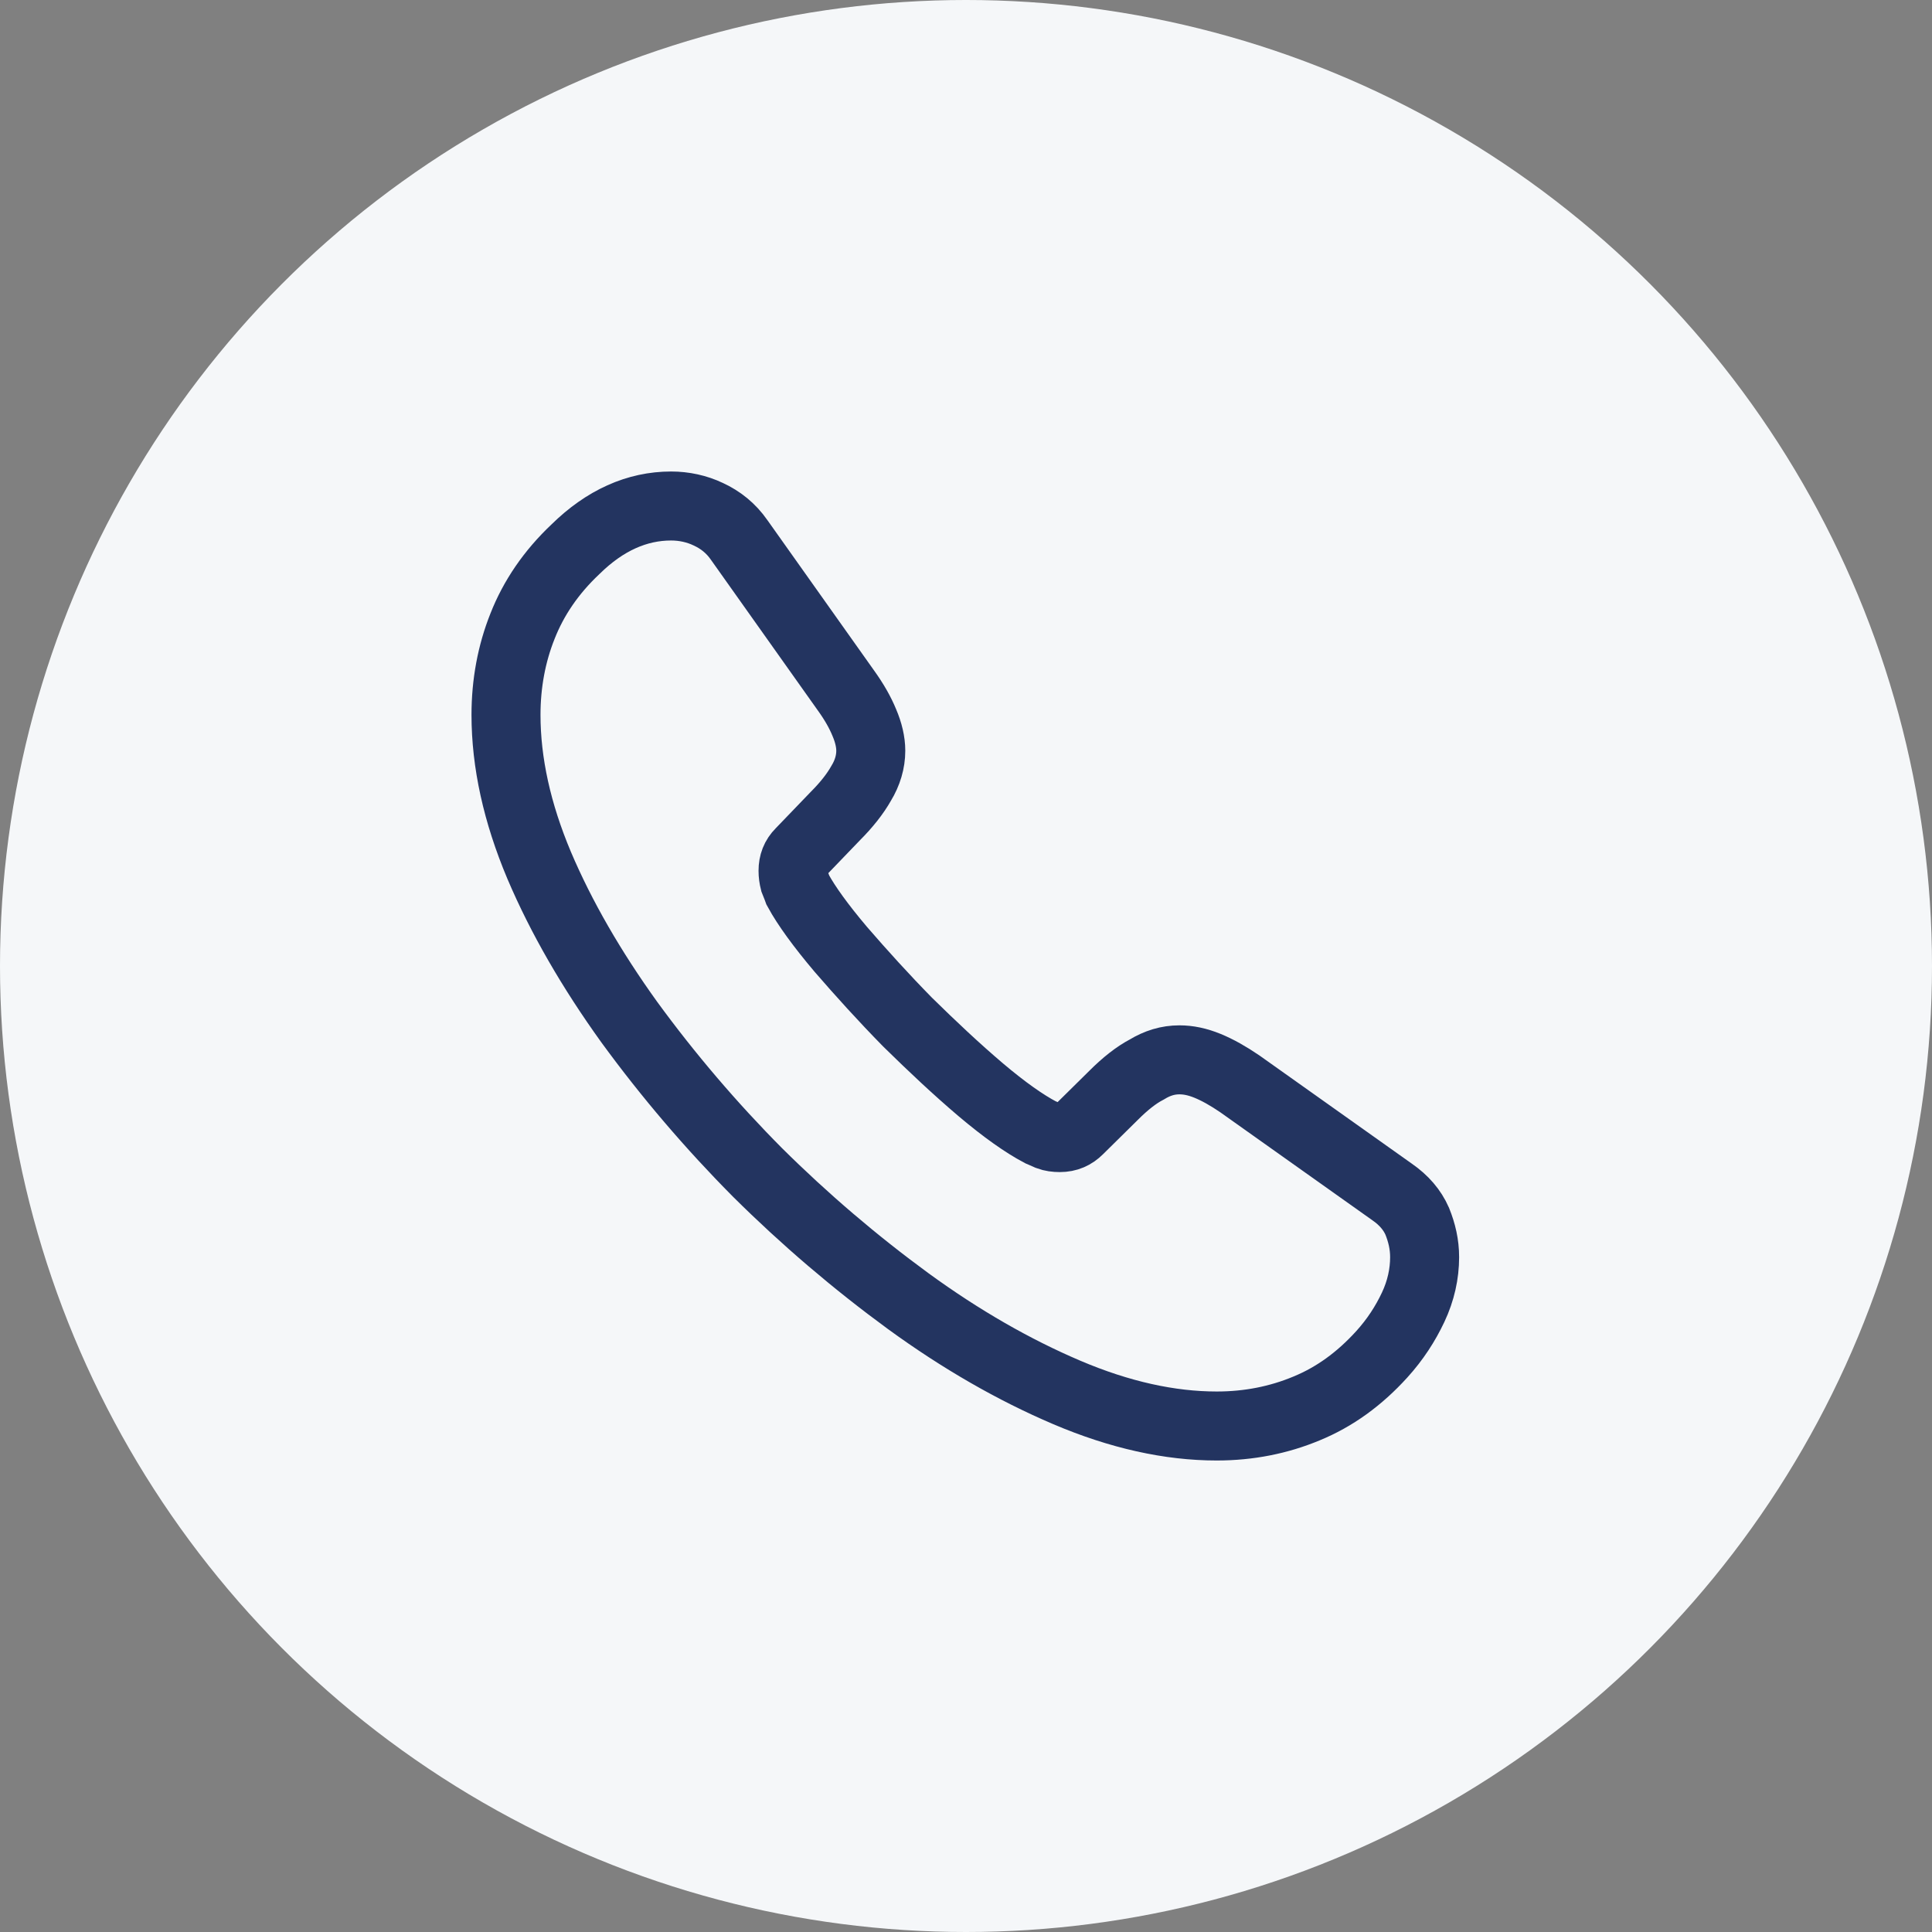 <svg width="42" height="42" viewBox="0 0 42 42" fill="none" xmlns="http://www.w3.org/2000/svg">
<rect x="0" y="0" width="42" height="42" fill="#808080" stroke="none"/>
<circle cx="21" cy="21" r="21" fill="#F5F7F9"/>
<path d="M30.97 27.33C30.97 27.69 30.89 28.06 30.72 28.42C30.55 28.78 30.33 29.12 30.04 29.44C29.55 29.98 29.01 30.37 28.4 30.62C27.8 30.87 27.15 31 26.45 31C25.43 31 24.34 30.76 23.19 30.27C22.04 29.78 20.89 29.12 19.75 28.29C18.588 27.44 17.492 26.504 16.47 25.49C15.459 24.472 14.526 23.379 13.68 22.22C12.86 21.08 12.2 19.94 11.72 18.81C11.24 17.67 11 16.58 11 15.54C11 14.86 11.12 14.21 11.36 13.61C11.6 13 11.98 12.44 12.51 11.94C13.15 11.31 13.85 11 14.59 11C14.87 11 15.15 11.06 15.4 11.18C15.66 11.3 15.89 11.48 16.07 11.74L18.39 15.01C18.57 15.26 18.7 15.49 18.79 15.71C18.88 15.92 18.93 16.13 18.93 16.32C18.93 16.56 18.86 16.8 18.72 17.03C18.59 17.26 18.4 17.5 18.16 17.74L17.4 18.53C17.29 18.64 17.24 18.77 17.24 18.93C17.24 19.01 17.25 19.08 17.27 19.16C17.3 19.24 17.33 19.3 17.35 19.36C17.53 19.69 17.84 20.12 18.28 20.64C18.73 21.16 19.21 21.69 19.73 22.22C20.27 22.75 20.79 23.24 21.32 23.69C21.84 24.13 22.27 24.43 22.61 24.61C22.66 24.63 22.72 24.66 22.79 24.69C22.87 24.72 22.95 24.73 23.04 24.73C23.21 24.73 23.34 24.67 23.45 24.56L24.21 23.81C24.46 23.56 24.7 23.37 24.93 23.25C25.16 23.11 25.39 23.04 25.64 23.04C25.83 23.04 26.03 23.08 26.25 23.17C26.47 23.26 26.7 23.39 26.95 23.56L30.26 25.91C30.52 26.09 30.7 26.3 30.81 26.55C30.91 26.8 30.97 27.05 30.97 27.33V27.33Z" stroke="#233460" stroke-width="1.5" stroke-miterlimit="10"/>
</svg>
